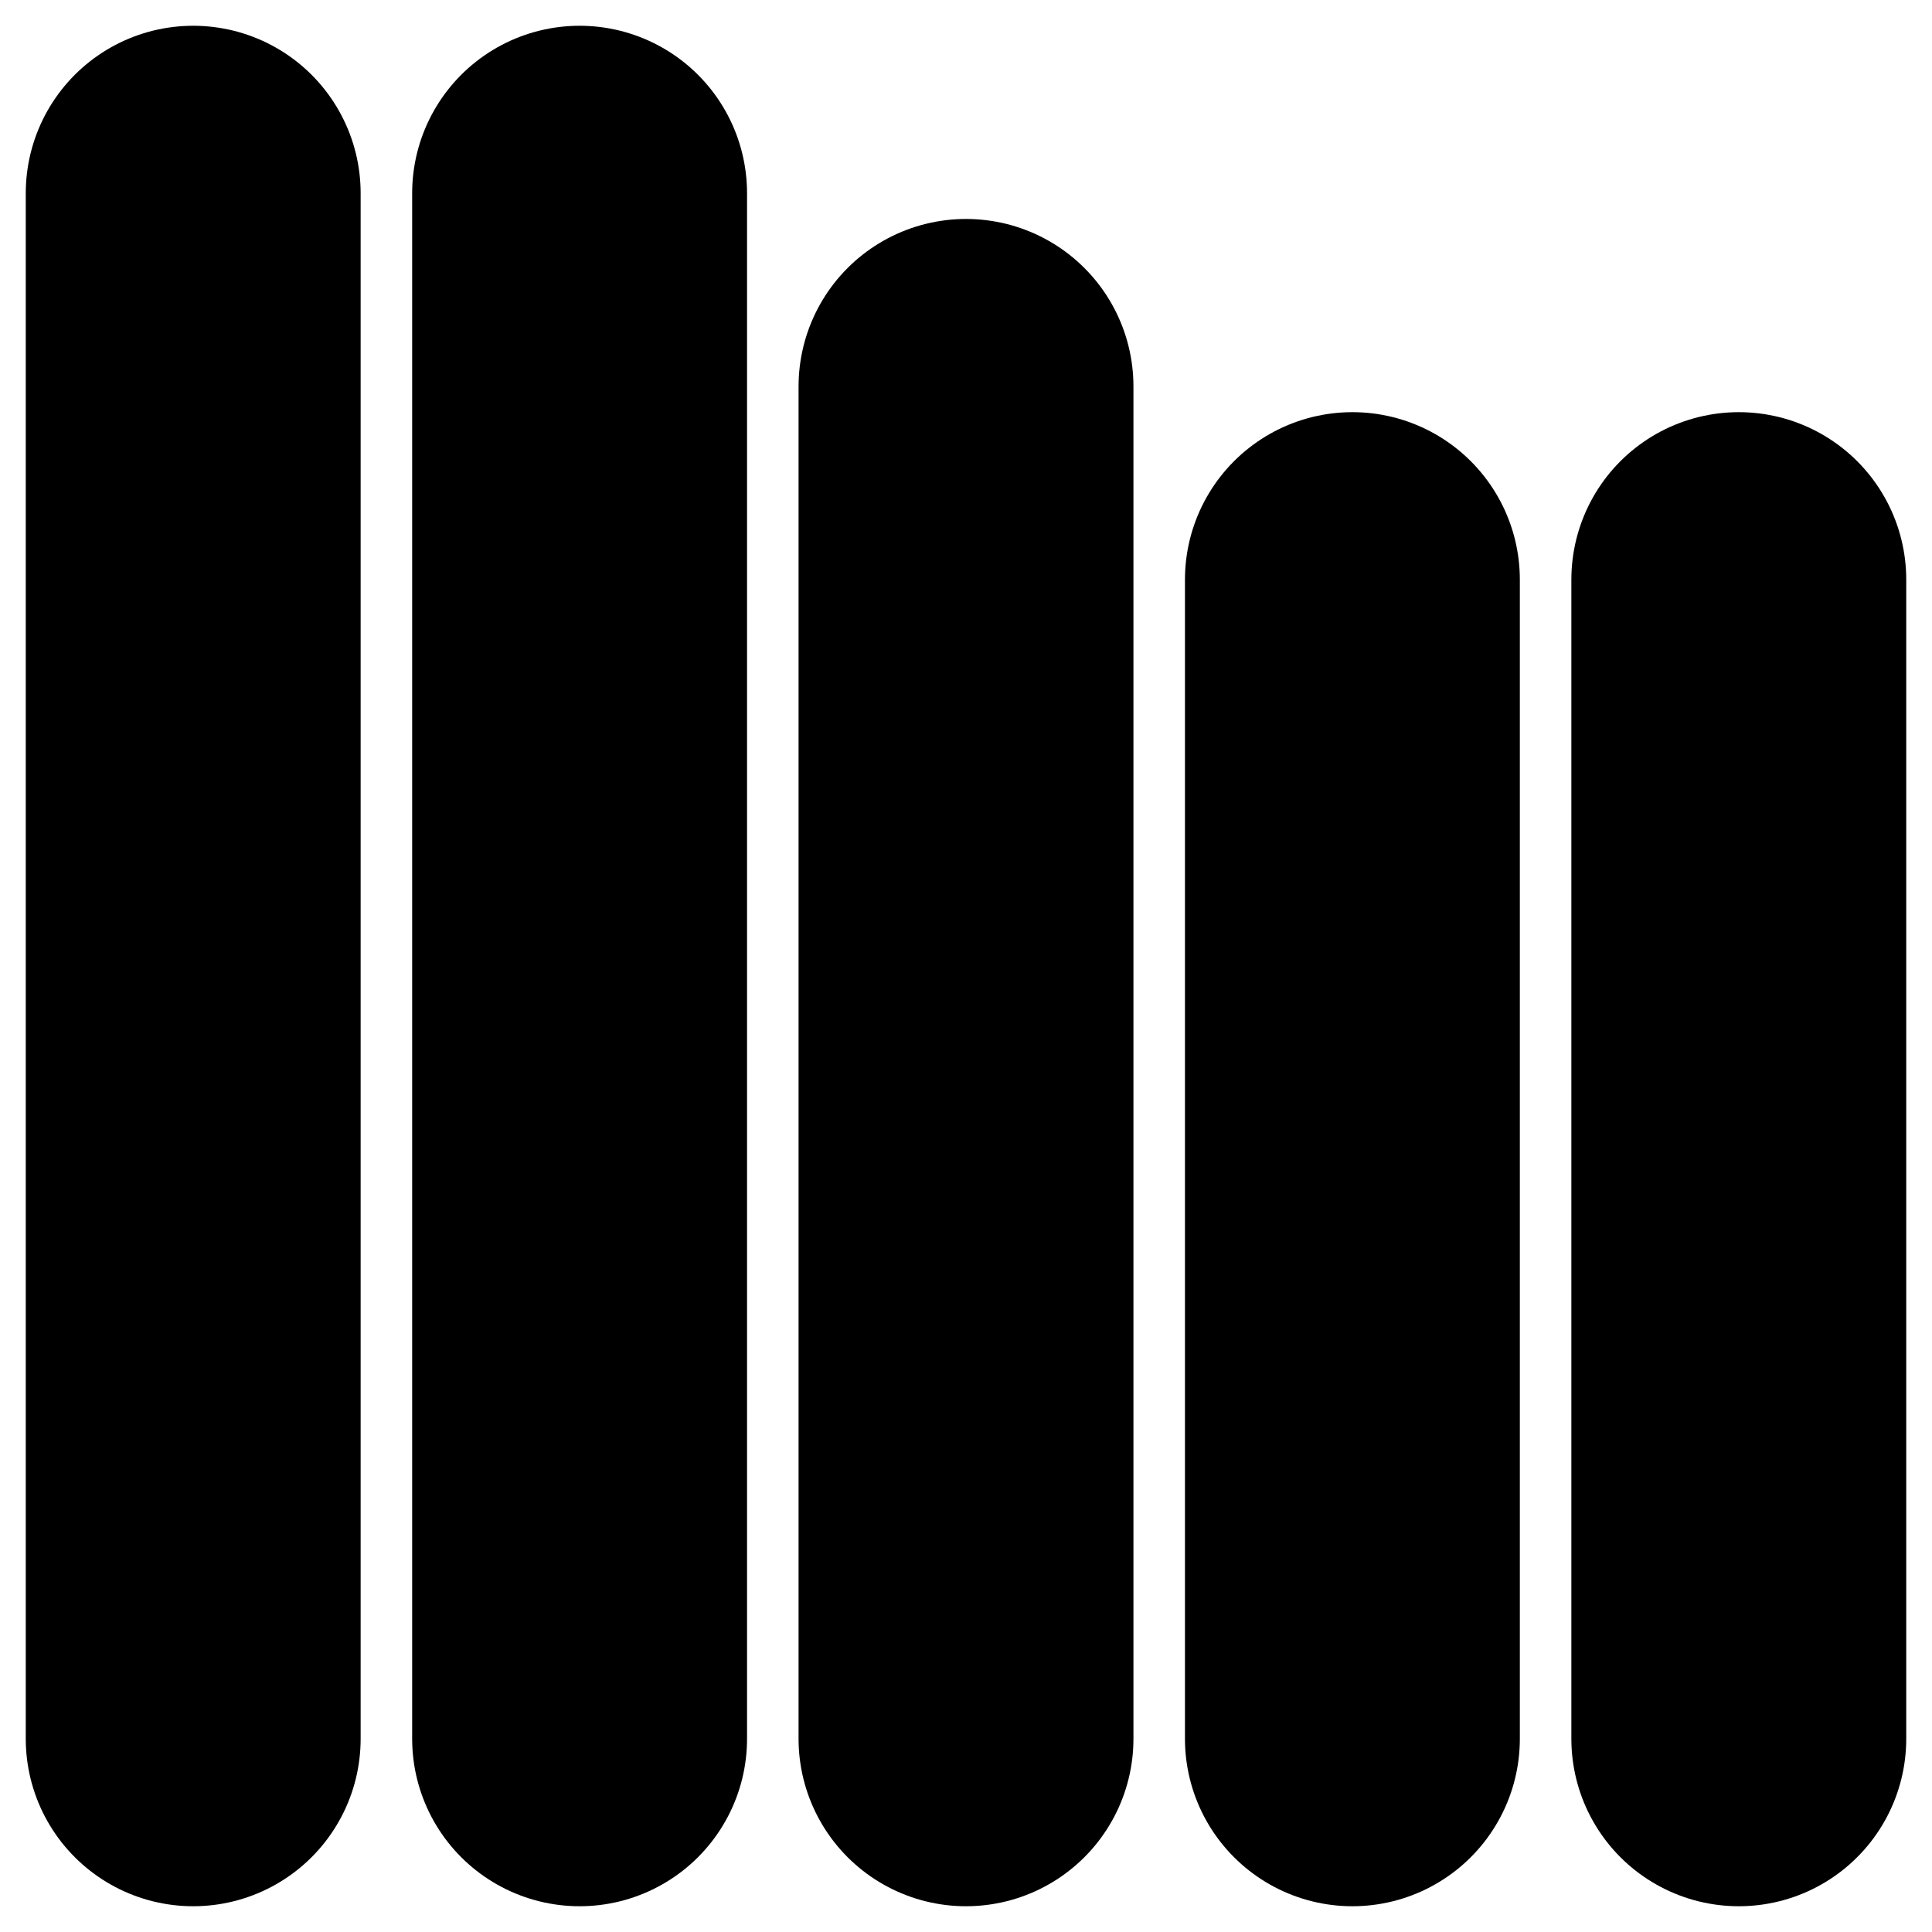 <svg xmlns="http://www.w3.org/2000/svg" baseProfile="full" version="1.1" style="fill: none;" width="150px" height="150px"><path style="stroke-width: 26px; stroke-linecap: round; stroke-linejoin: round; stroke: black; fill: none;" d="M15,15 L15,15 L15,135 M45,15 L45,15 L45,135 M75,30 L75,30 L75,135 M105,135 L105,135 L105,45 M135,45 L135,45 L135,135 "/></svg>
